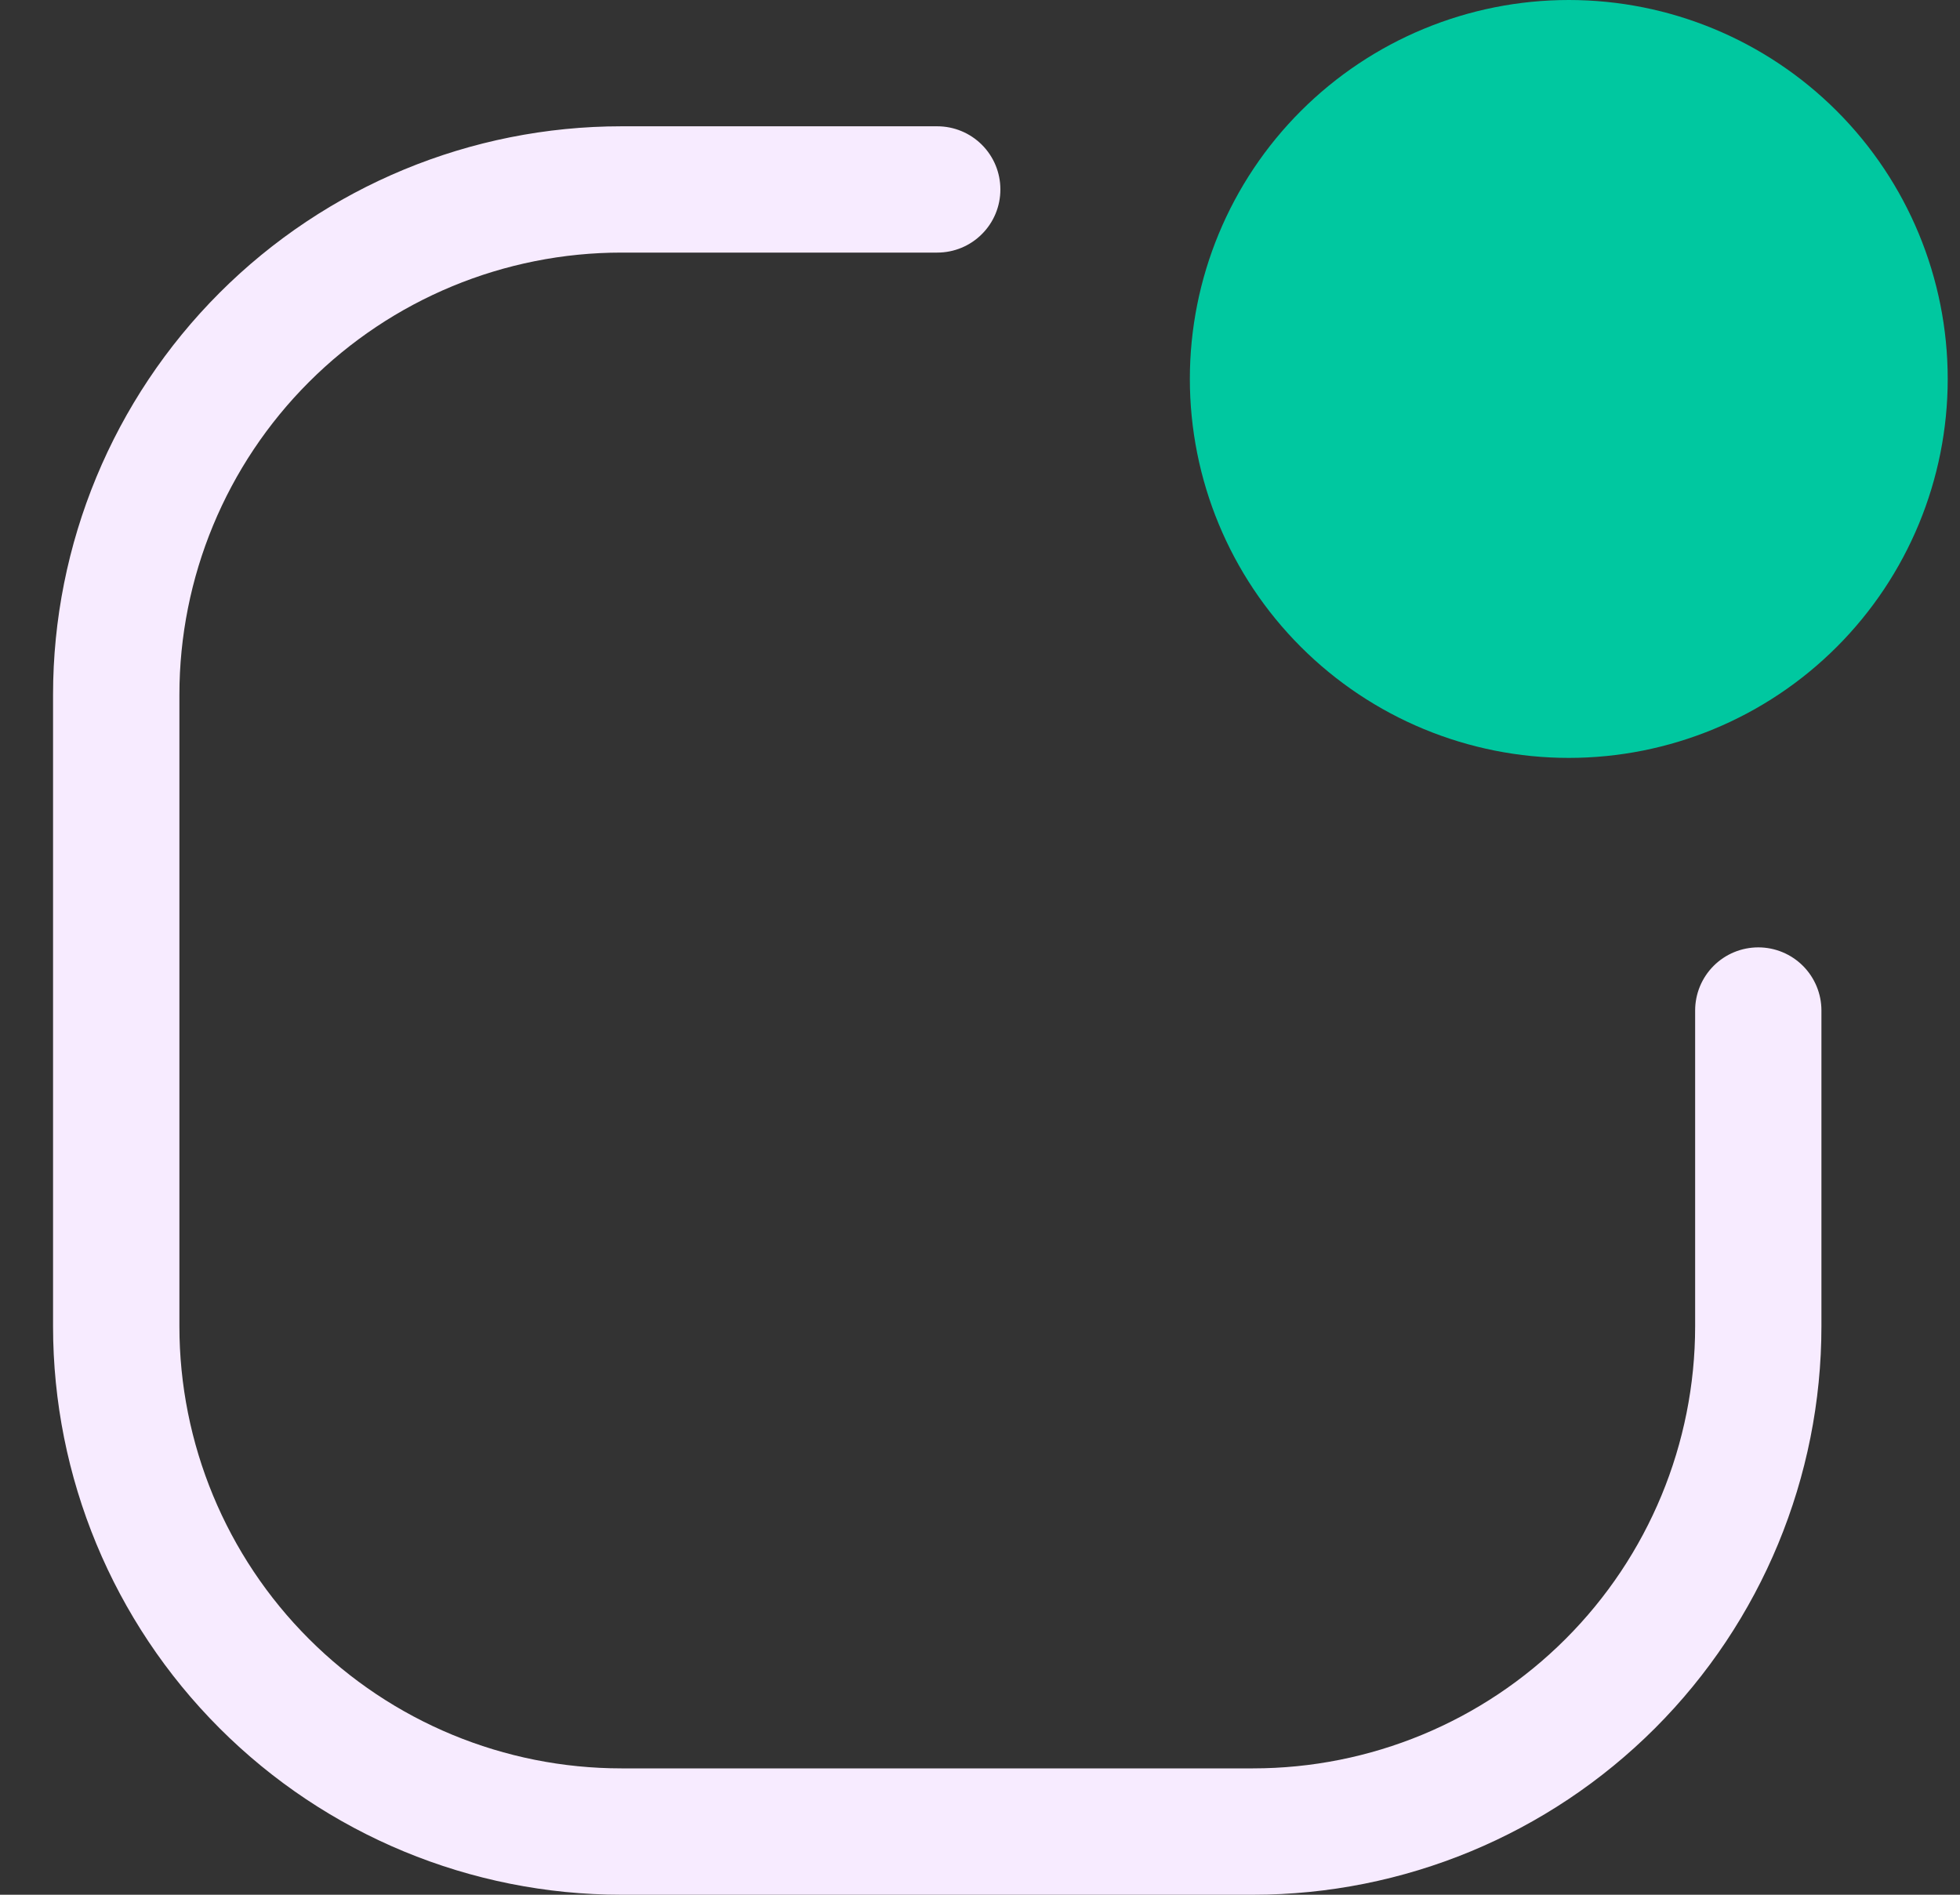 <svg width="30" height="29" viewBox="0 0 30 29" fill="none" xmlns="http://www.w3.org/2000/svg">
<rect x="0" y="0" width="30" height="29" fill="#333333" stroke="none"/>
<path d="M9.512 3.866C7.718 3.866 5.997 4.579 4.728 5.848C3.459 7.117 2.746 8.838 2.746 10.633V20.3C2.746 22.094 3.459 23.816 4.728 25.084C5.997 26.354 7.718 27.066 9.512 27.066H19.179C20.974 27.066 22.695 26.354 23.964 25.084C25.233 23.816 25.946 22.094 25.946 20.3V15.466C25.946 15.21 26.048 14.964 26.229 14.783C26.41 14.602 26.656 14.5 26.913 14.5C27.169 14.5 27.415 14.602 27.596 14.783C27.777 14.964 27.879 15.21 27.879 15.466V20.3C27.879 22.607 26.963 24.82 25.331 26.452C23.699 28.083 21.487 29 19.179 29H9.512C7.205 29 4.992 28.083 3.361 26.452C1.729 24.82 0.812 22.607 0.812 20.3V10.633C0.812 8.326 1.729 6.113 3.361 4.481C4.992 2.85 7.205 1.933 9.512 1.933H14.346C14.602 1.933 14.848 2.035 15.029 2.216C15.211 2.398 15.312 2.643 15.312 2.9C15.312 3.156 15.211 3.402 15.029 3.583C14.848 3.765 14.602 3.866 14.346 3.866H9.512Z" fill="#F7EBFF"/>
<path d="M29.812 5.8C29.812 7.338 29.201 8.814 28.114 9.901C27.026 10.989 25.551 11.6 24.012 11.6C22.474 11.6 20.999 10.989 19.911 9.901C18.823 8.814 18.212 7.338 18.212 5.8C18.212 4.262 18.823 2.786 19.911 1.699C20.999 0.611 22.474 0 24.012 0C25.551 0 27.026 0.611 28.114 1.699C29.201 2.786 29.812 4.262 29.812 5.8Z" fill="#00C8A0"/>
</svg>
